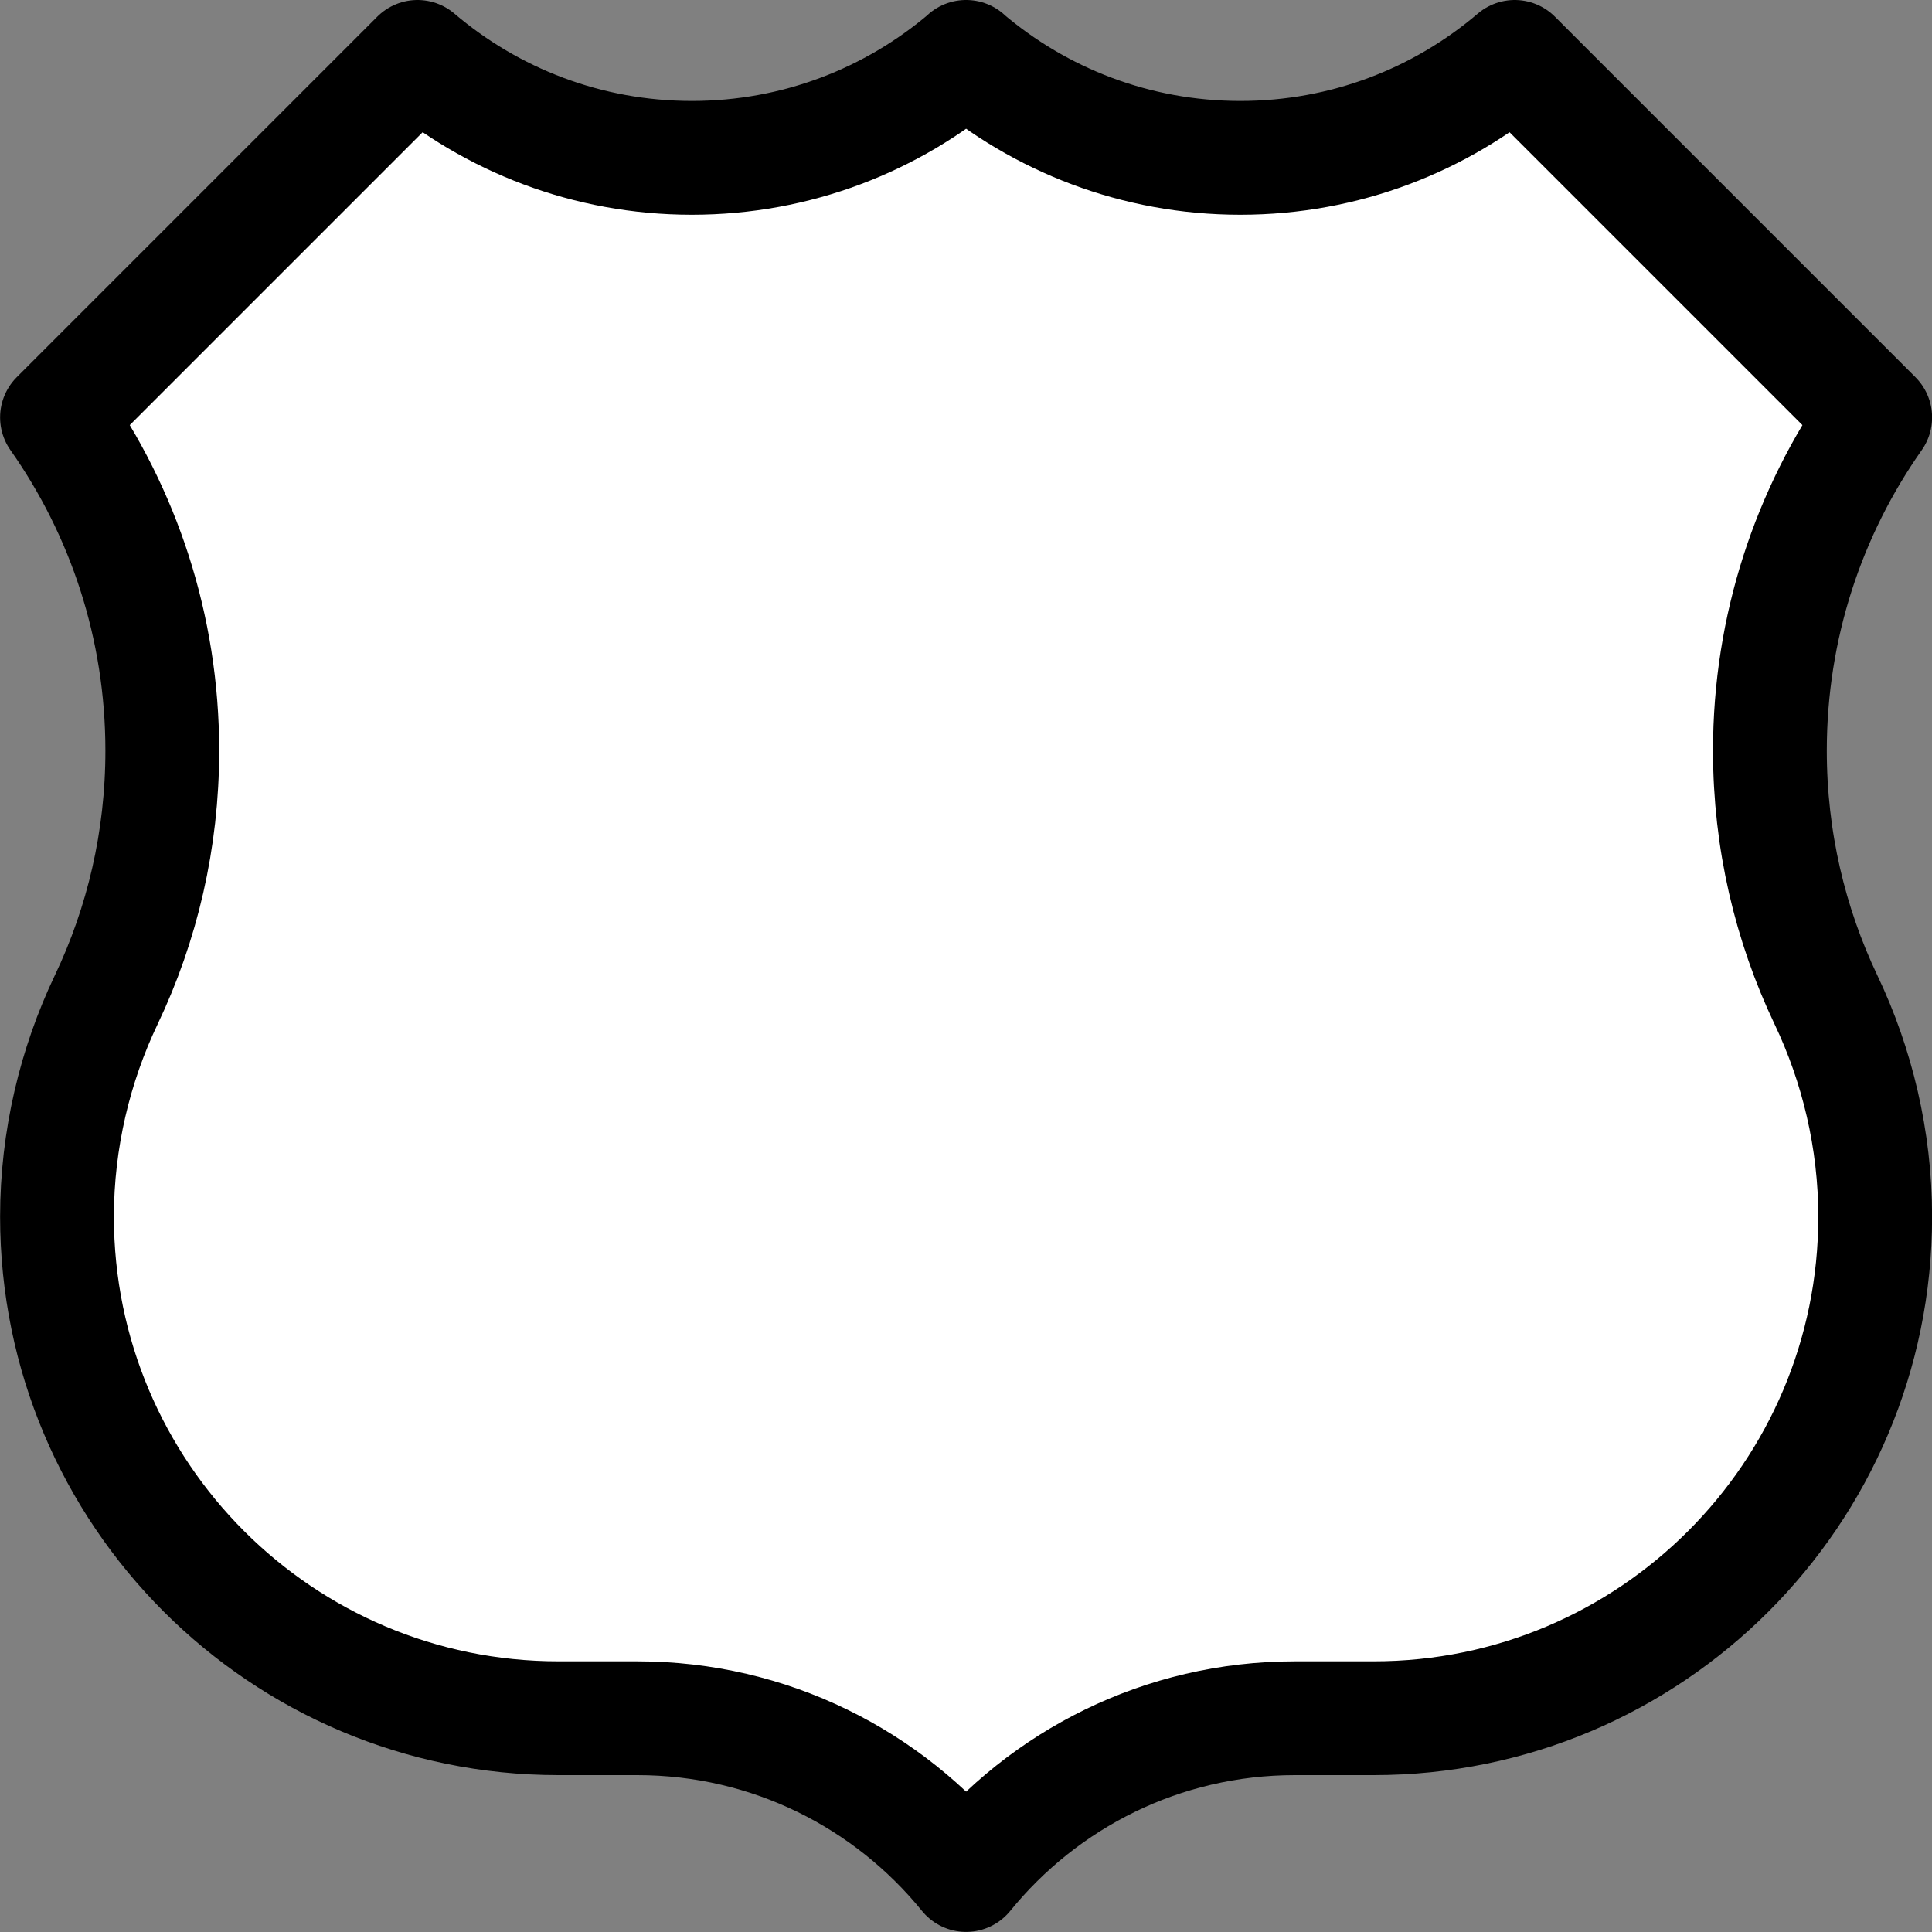 <svg width="20" height="20" version="1.1" viewBox="0 0 20 20" xmlns="http://www.w3.org/2000/svg">
 <rect x="0" y="0" width="20" height="20" fill="#808080" stroke="none"/>
 <path d="m10 0.589c0.765 0.651 1.756 1.045 2.84 1.045 1.083 0 2.075-0.393 2.84-1.045l3.732 3.732c-0.687 0.976-1.09 2.166-1.09 3.45 0 0.924 0.209 1.799 0.581 2.58 0.322 0.676 0.509 1.446 0.509 2.244 0 2.868-2.325 5.192-5.192 5.192h-0.815c-1.374 0-2.6 0.633-3.404 1.623-0.803-0.99-2.03-1.623-3.404-1.623h-0.815c-2.868 0-5.192-2.325-5.192-5.192 0-0.798 0.187-1.569 0.509-2.244 0.373-0.782 0.581-1.657 0.581-2.58 0-1.284-0.403-2.474-1.09-3.45l3.732-3.732c0.765 0.651 1.756 1.045 2.84 1.045 1.083 0 2.075-0.393 2.84-1.045z" fill="#fff" fill-rule="evenodd" stroke="#000" stroke-linecap="round" stroke-linejoin="round" stroke-miterlimit="3.864" stroke-width="1.178"/>
</svg>
